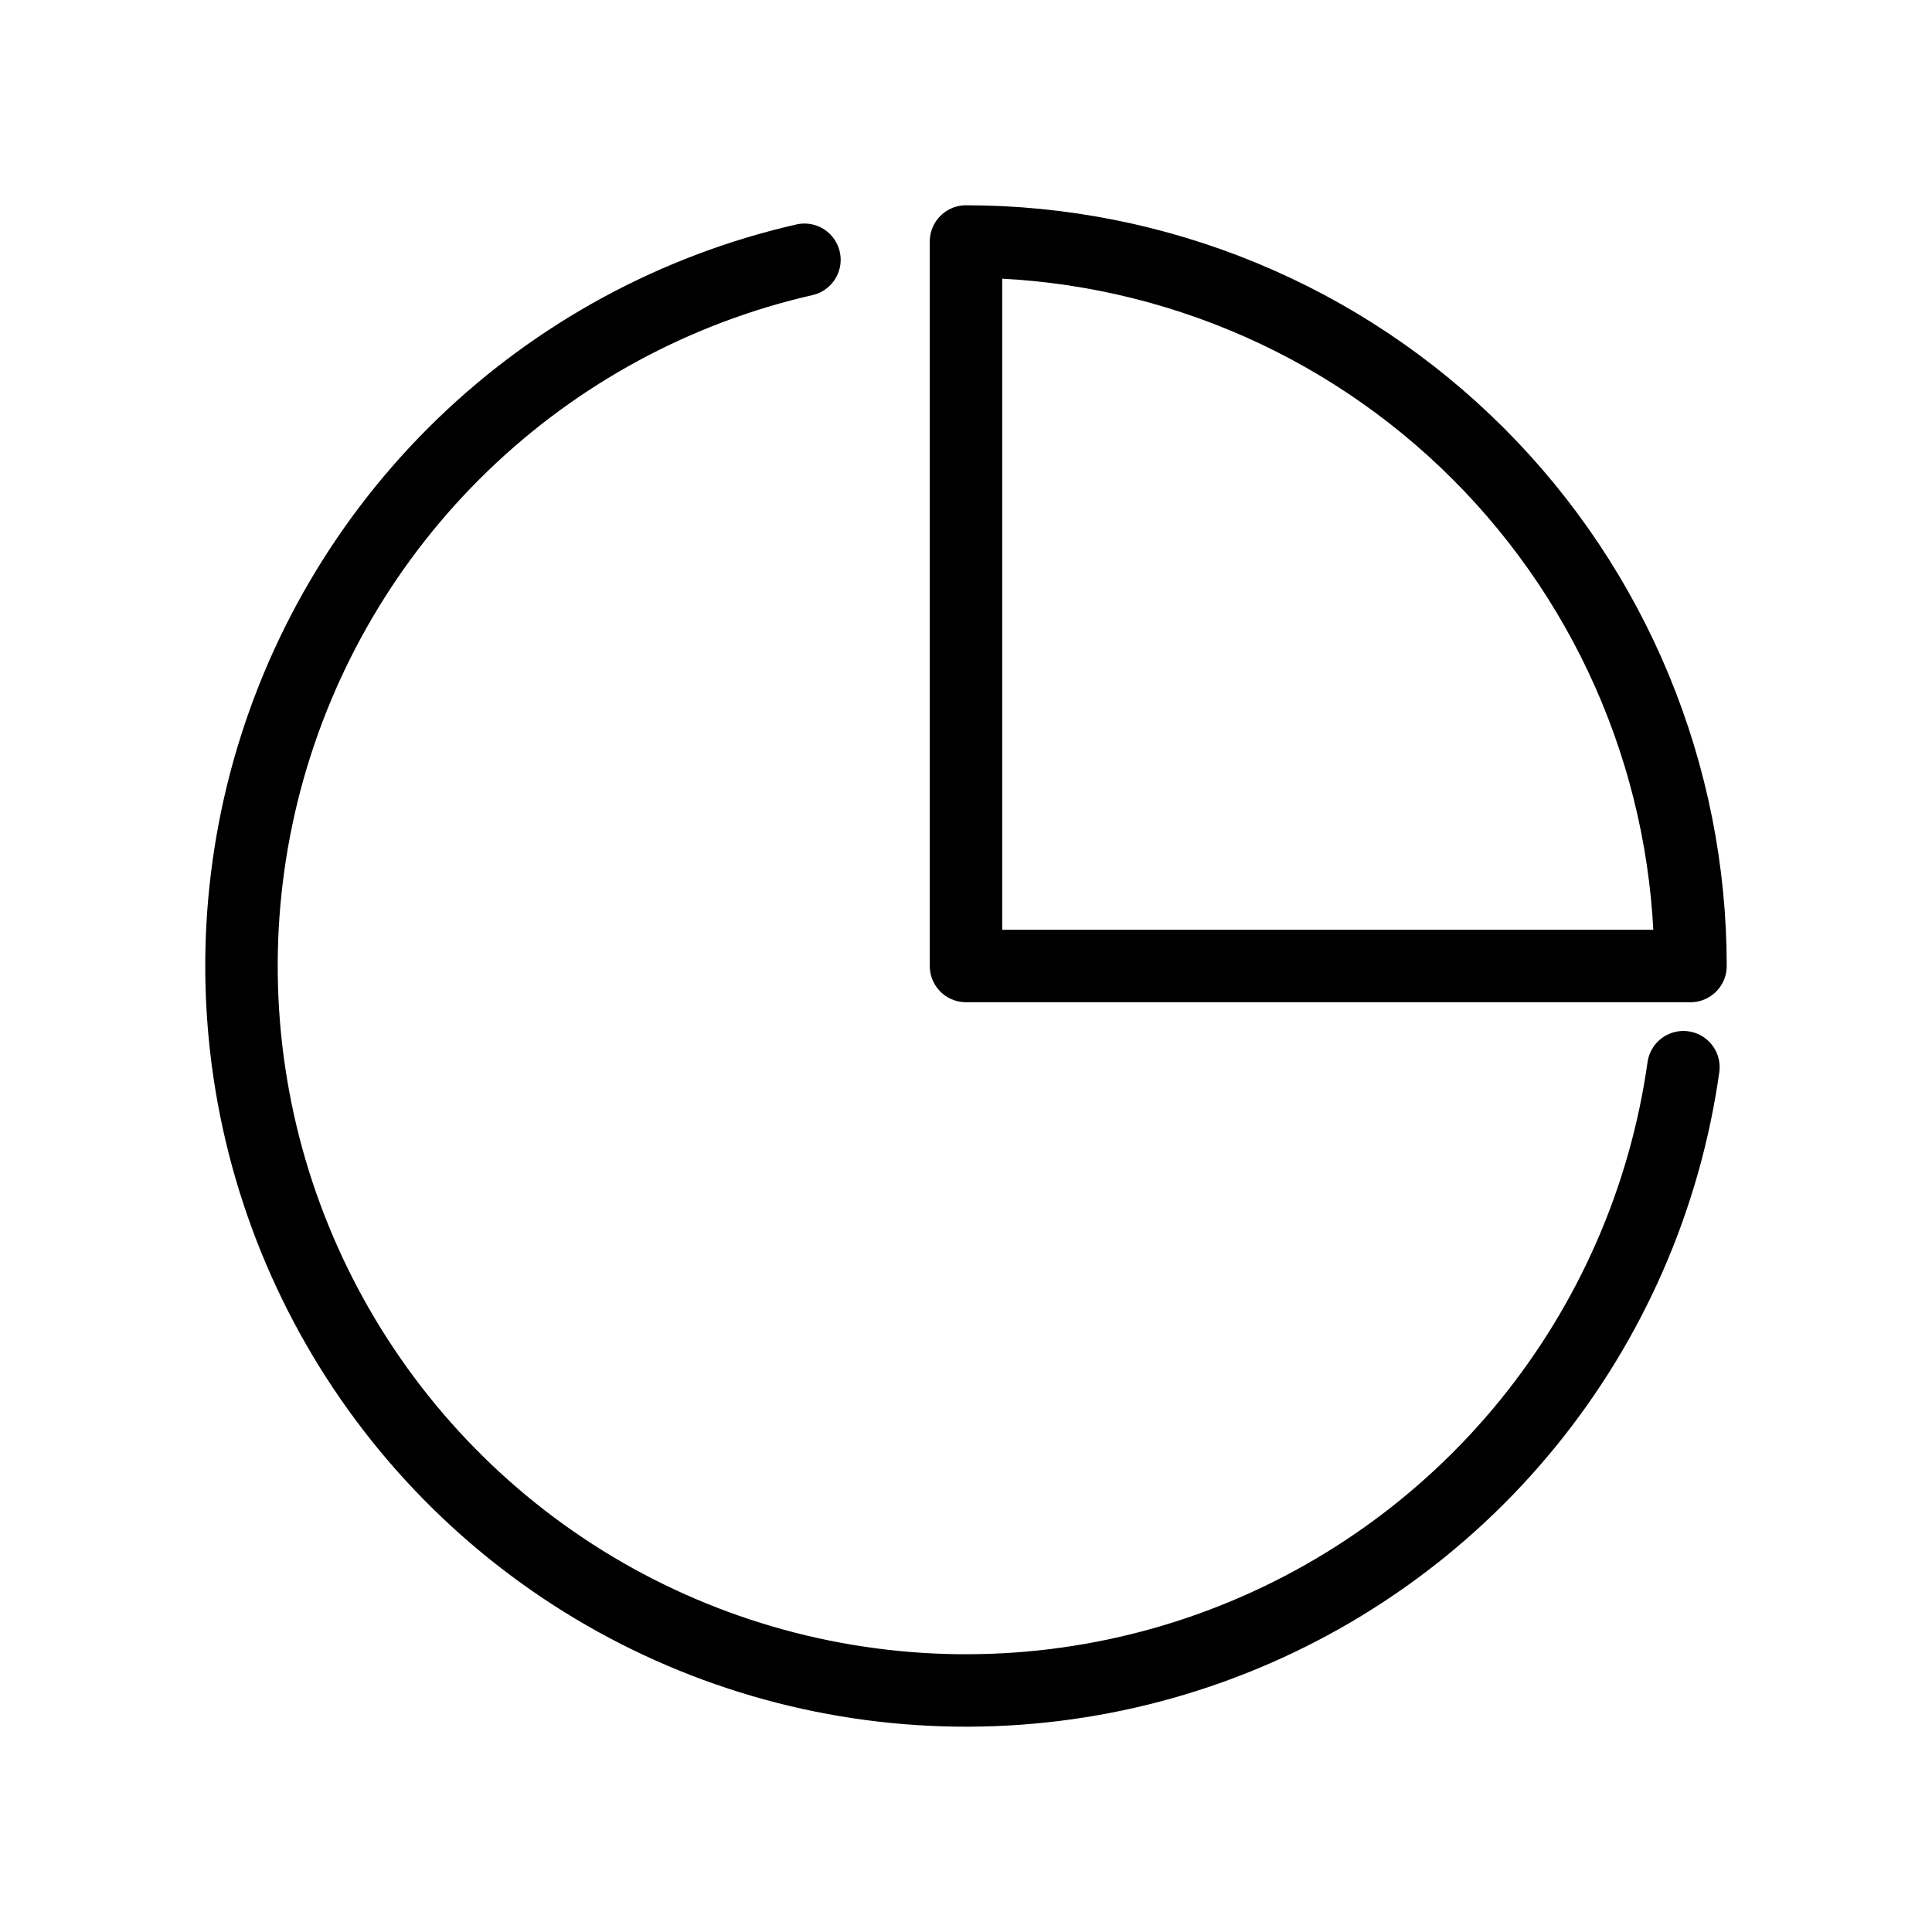 <svg width="24" height="24" viewBox="0 0 24 24" fill="none" xmlns="http://www.w3.org/2000/svg">
<path d="M20.912 13.257C20.683 14.881 20.014 16.412 18.978 17.684C17.942 18.956 16.578 19.92 15.034 20.473C13.49 21.026 11.823 21.146 10.216 20.821C8.608 20.496 7.119 19.738 5.911 18.628C4.703 17.518 3.822 16.099 3.361 14.525C2.901 12.95 2.88 11.28 3.3 9.694C3.721 8.109 4.566 6.668 5.746 5.528C6.925 4.388 8.394 3.592 9.993 3.227" stroke="black" stroke-width="0.9" stroke-linecap="round" stroke-linejoin="round"/>
<path d="M21 12C21 10.818 20.767 9.648 20.315 8.556C19.863 7.464 19.2 6.472 18.364 5.636C17.528 4.8 16.536 4.137 15.444 3.685C14.352 3.233 13.182 3 12 3L12 12H21Z" stroke="black" stroke-width="0.9" stroke-linejoin="round"/>
</svg>
